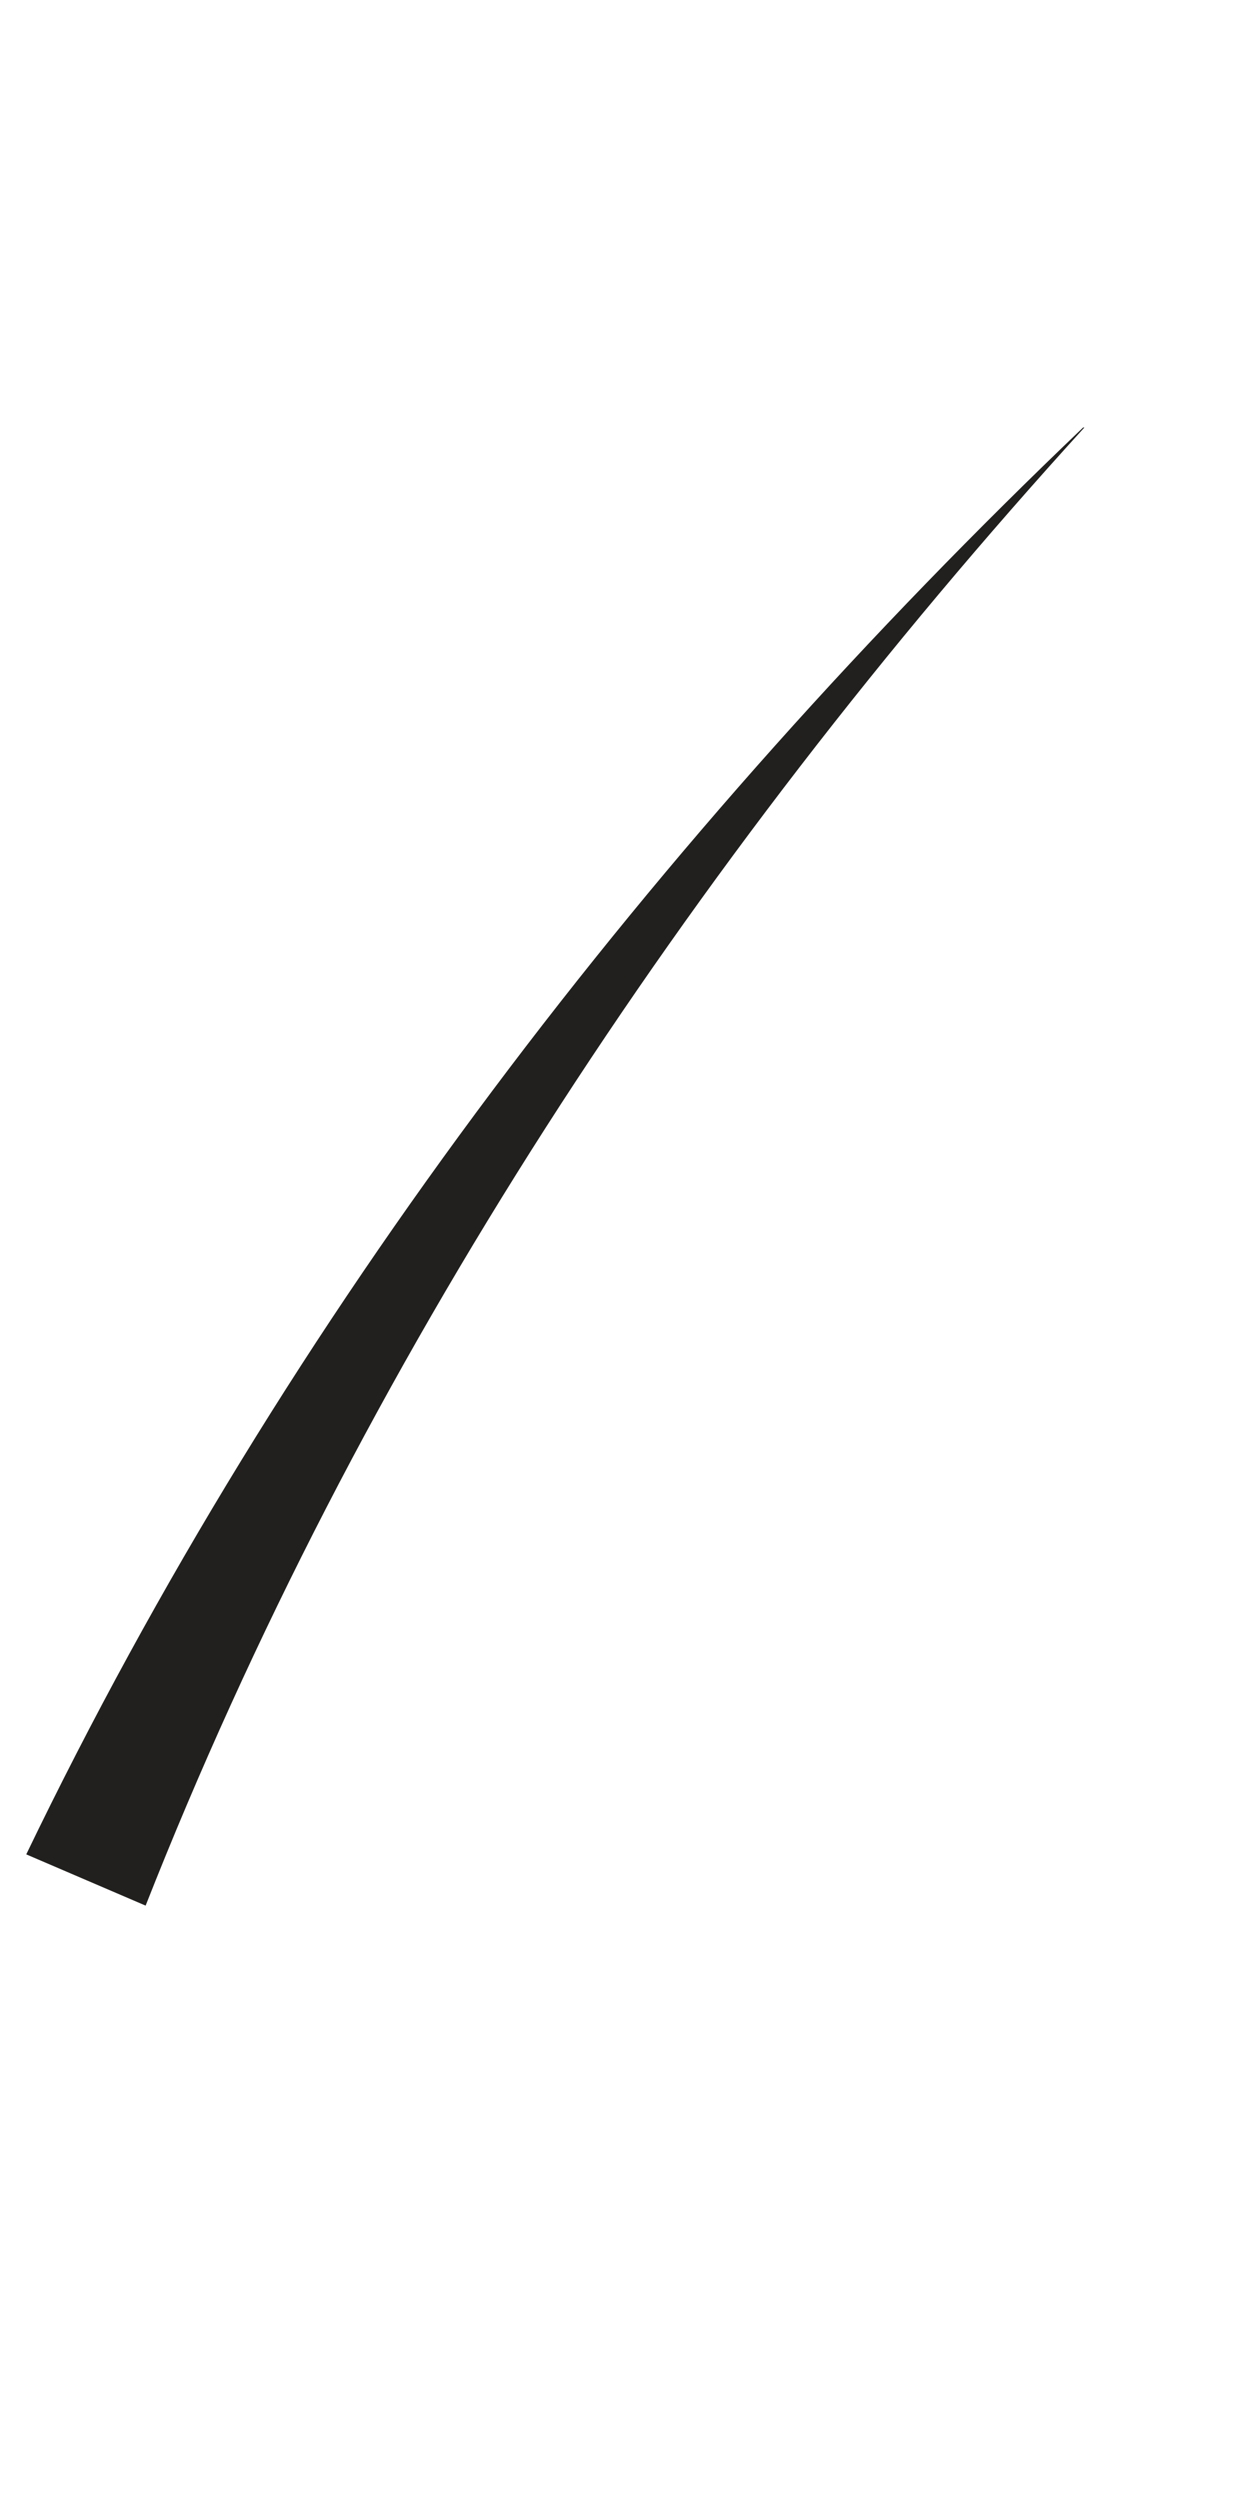 <svg width="2" height="4" viewBox="0 0 2 4" fill="none" xmlns="http://www.w3.org/2000/svg">
<path d="M1.735 0.684C1.099 1.383 0.574 2.183 0.233 3.049L0.042 2.967C0.459 2.101 1.05 1.336 1.733 0.684H1.735Z" fill="#21201E"/>
</svg>
